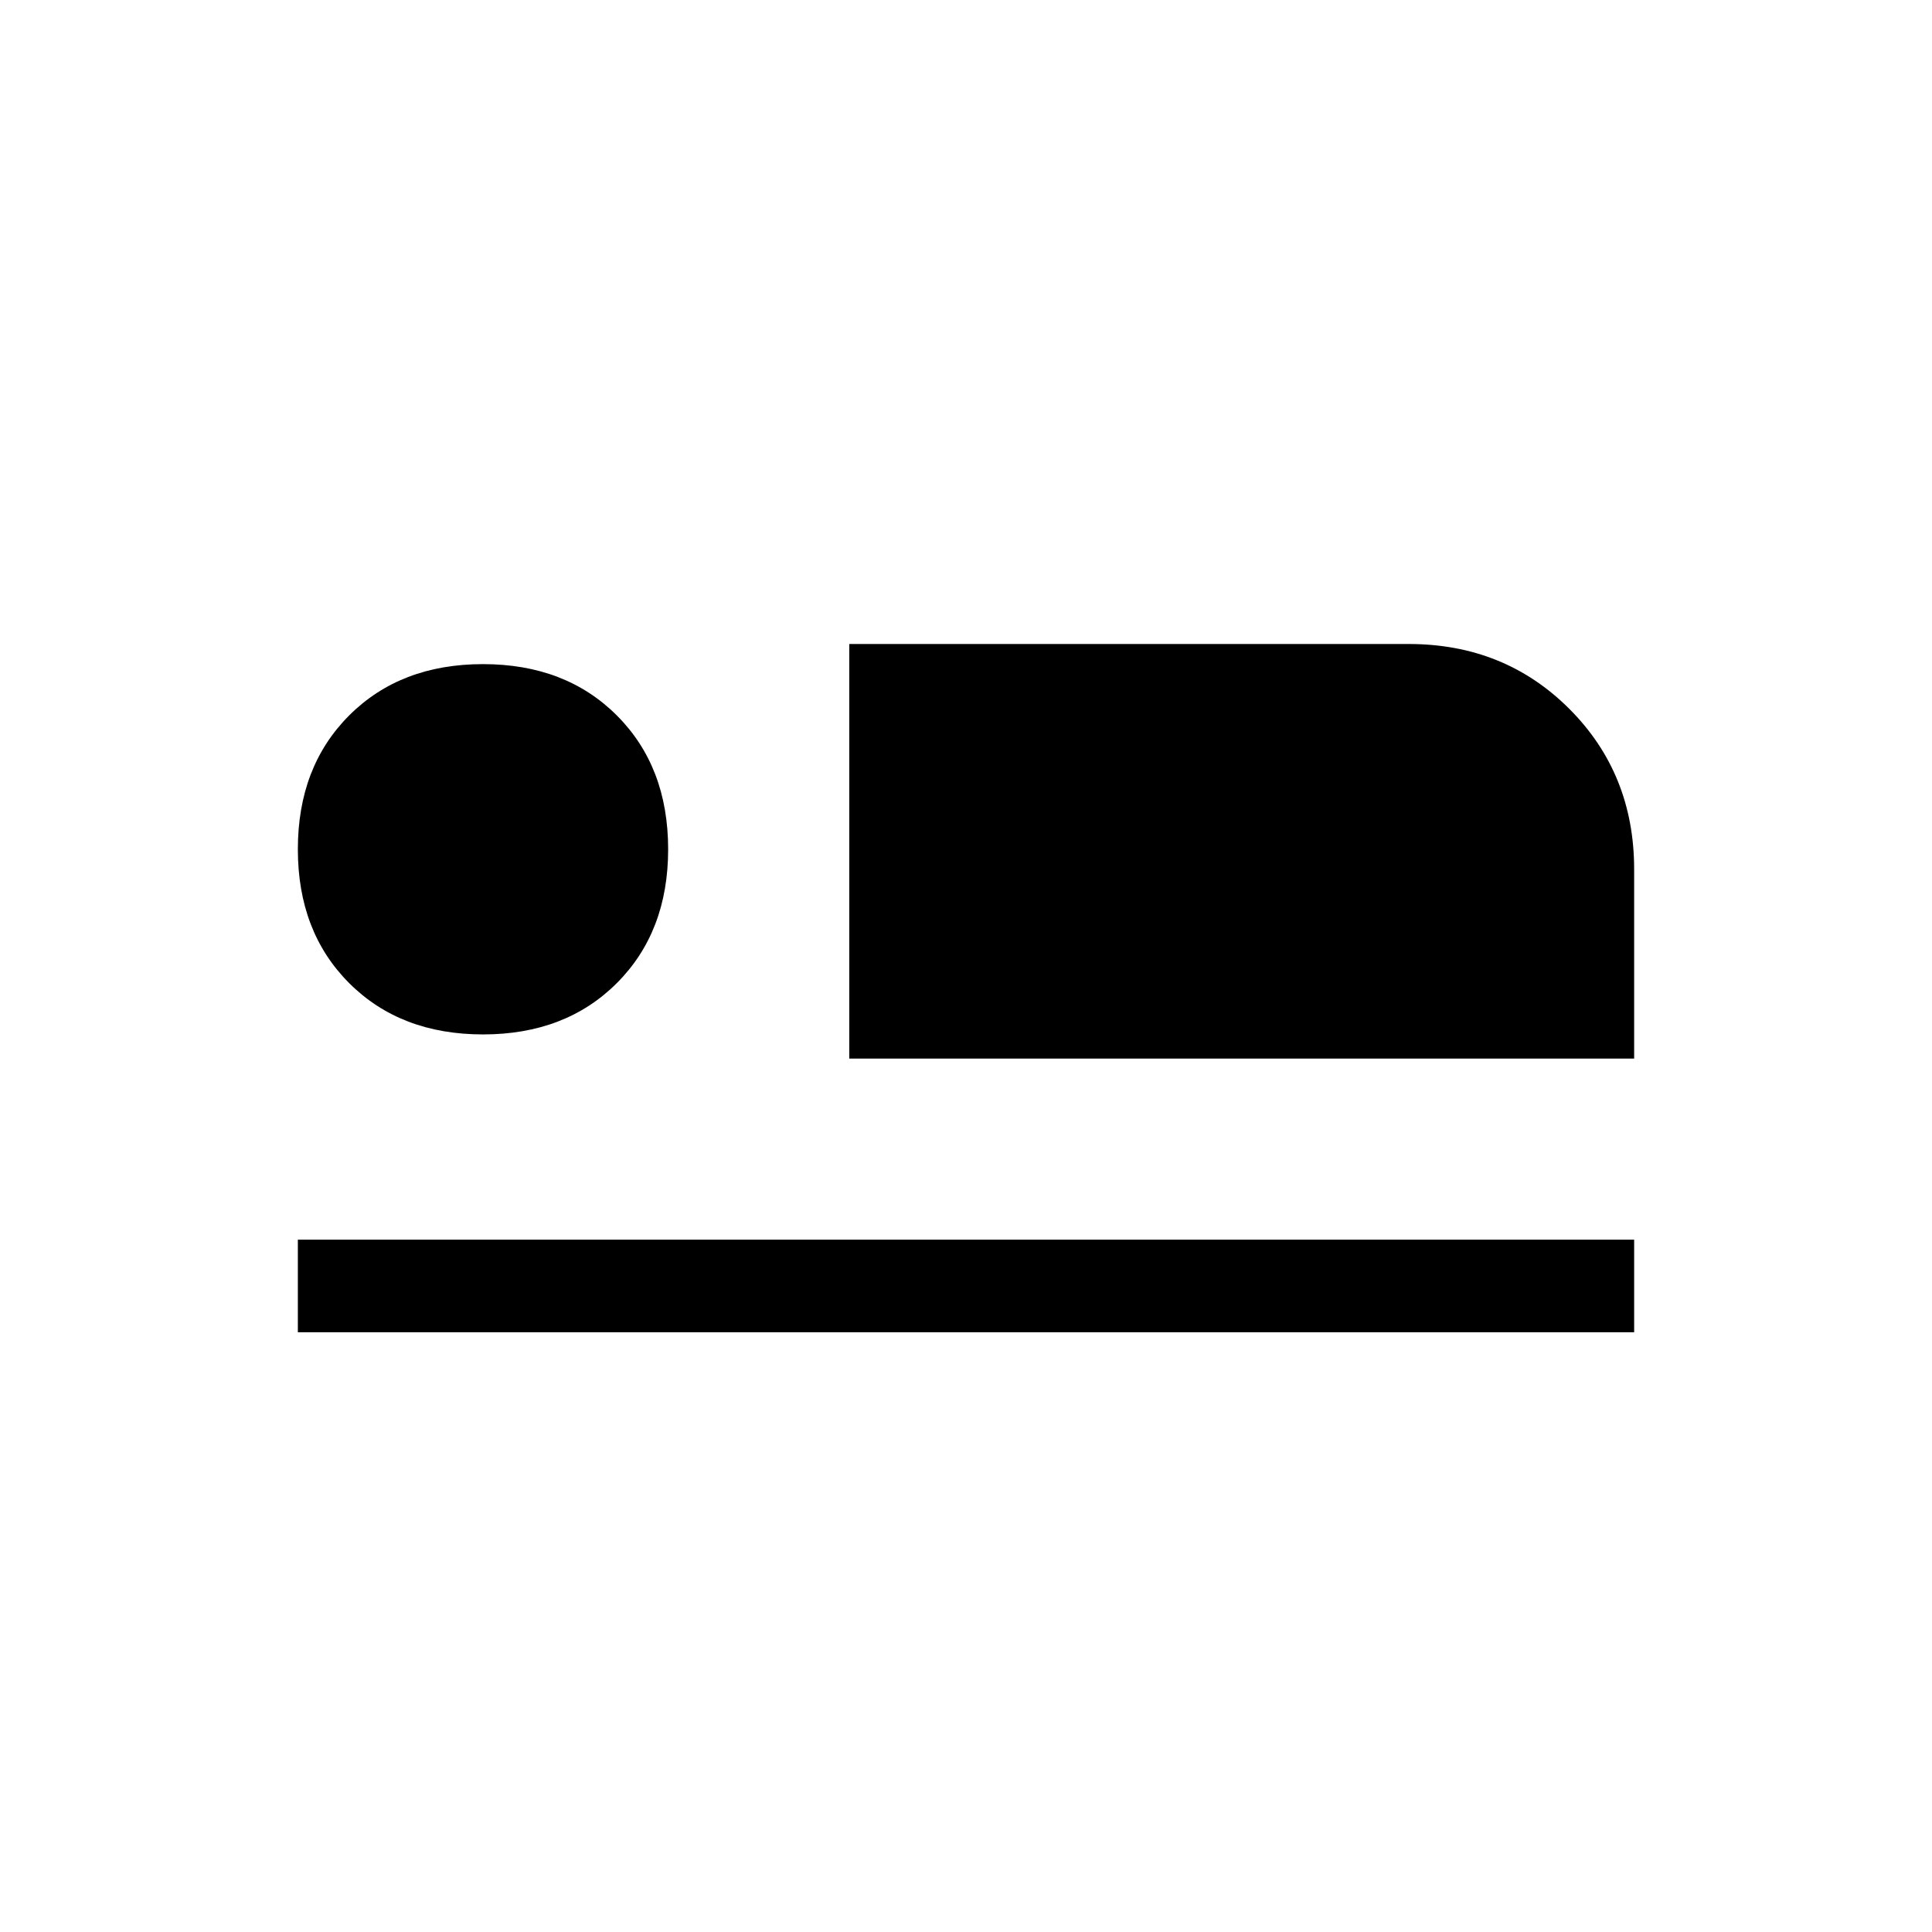 <svg xmlns="http://www.w3.org/2000/svg" height="20" viewBox="0 -960 960 960" width="20"><path d="M422-434v-206h278q47.55 0 79.78 32.22Q812-575.55 812-528v94H422ZM148-298v-46h664v46H148Zm92-148q-41 0-66.5-25.5T148-538q0-41 25.5-66.5T240-630q41 0 66.5 25.5T332-538q0 41-25.5 66.5T240-446Z"/></svg>